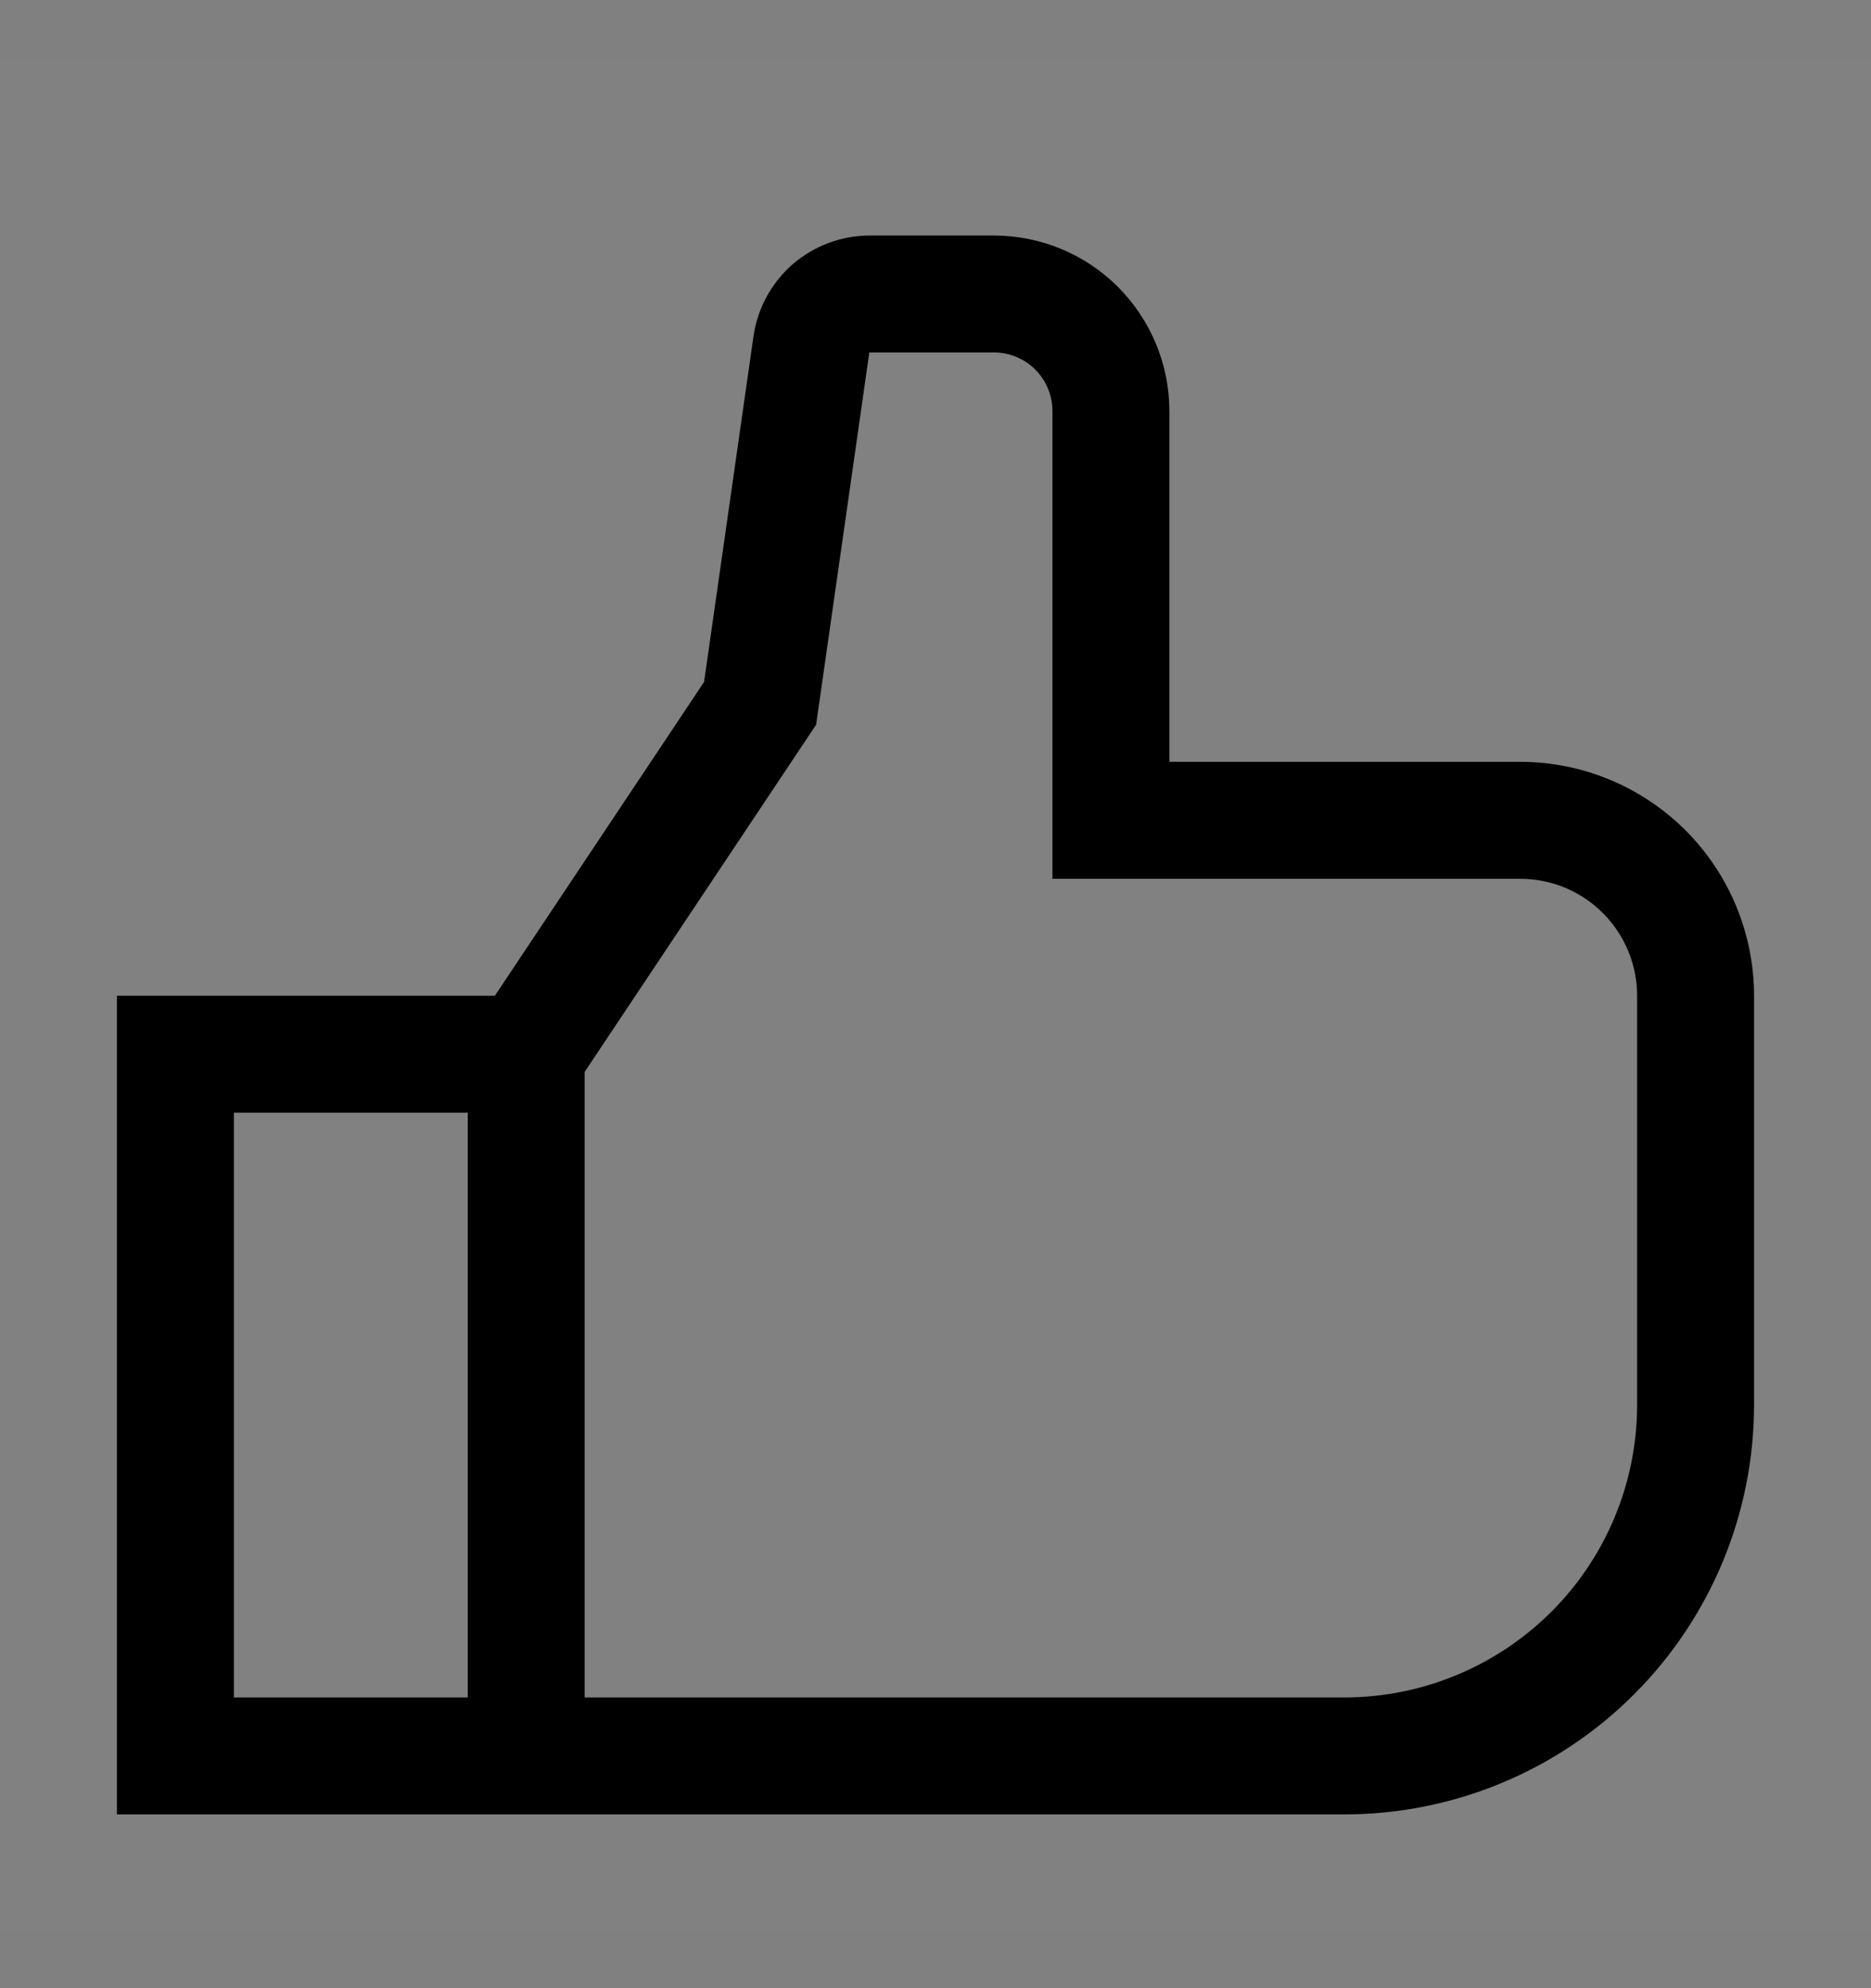 <svg viewBox="0 0 16 17" fill="none" xmlns="http://www.w3.org/2000/svg">
<rect x="0" y="0" width="16" height="17" fill="#808080" stroke="none"/>
<rect width="16" height="16" transform="translate(0 0.514)" fill="white" fill-opacity="0.01" style="mix-blend-mode:multiply"/>
<path d="M13 6.514H10V3.514C10 3.116 9.841 2.735 9.56 2.453C9.279 2.172 8.898 2.014 8.5 2.014H7.434C7.193 2.015 6.961 2.102 6.779 2.259C6.598 2.417 6.479 2.634 6.444 2.872L6.021 5.831L4.232 8.514H1V15.514H11.5C12.428 15.513 13.318 15.144 13.974 14.487C14.63 13.831 14.999 12.942 15 12.014V8.514C14.999 7.983 14.789 7.475 14.414 7.1C14.039 6.725 13.53 6.514 13 6.514ZM4 14.514H2V9.514H4V14.514ZM14 12.014C13.999 12.677 13.736 13.312 13.267 13.781C12.798 14.249 12.163 14.513 11.5 14.514H5V9.165L6.979 6.197L7.434 3.014H8.5C8.633 3.014 8.76 3.066 8.853 3.16C8.947 3.254 9 3.381 9 3.514V7.514H13C13.265 7.514 13.519 7.619 13.707 7.807C13.894 7.994 14 8.249 14 8.514V12.014Z" fill="currentColor"/>
</svg>
